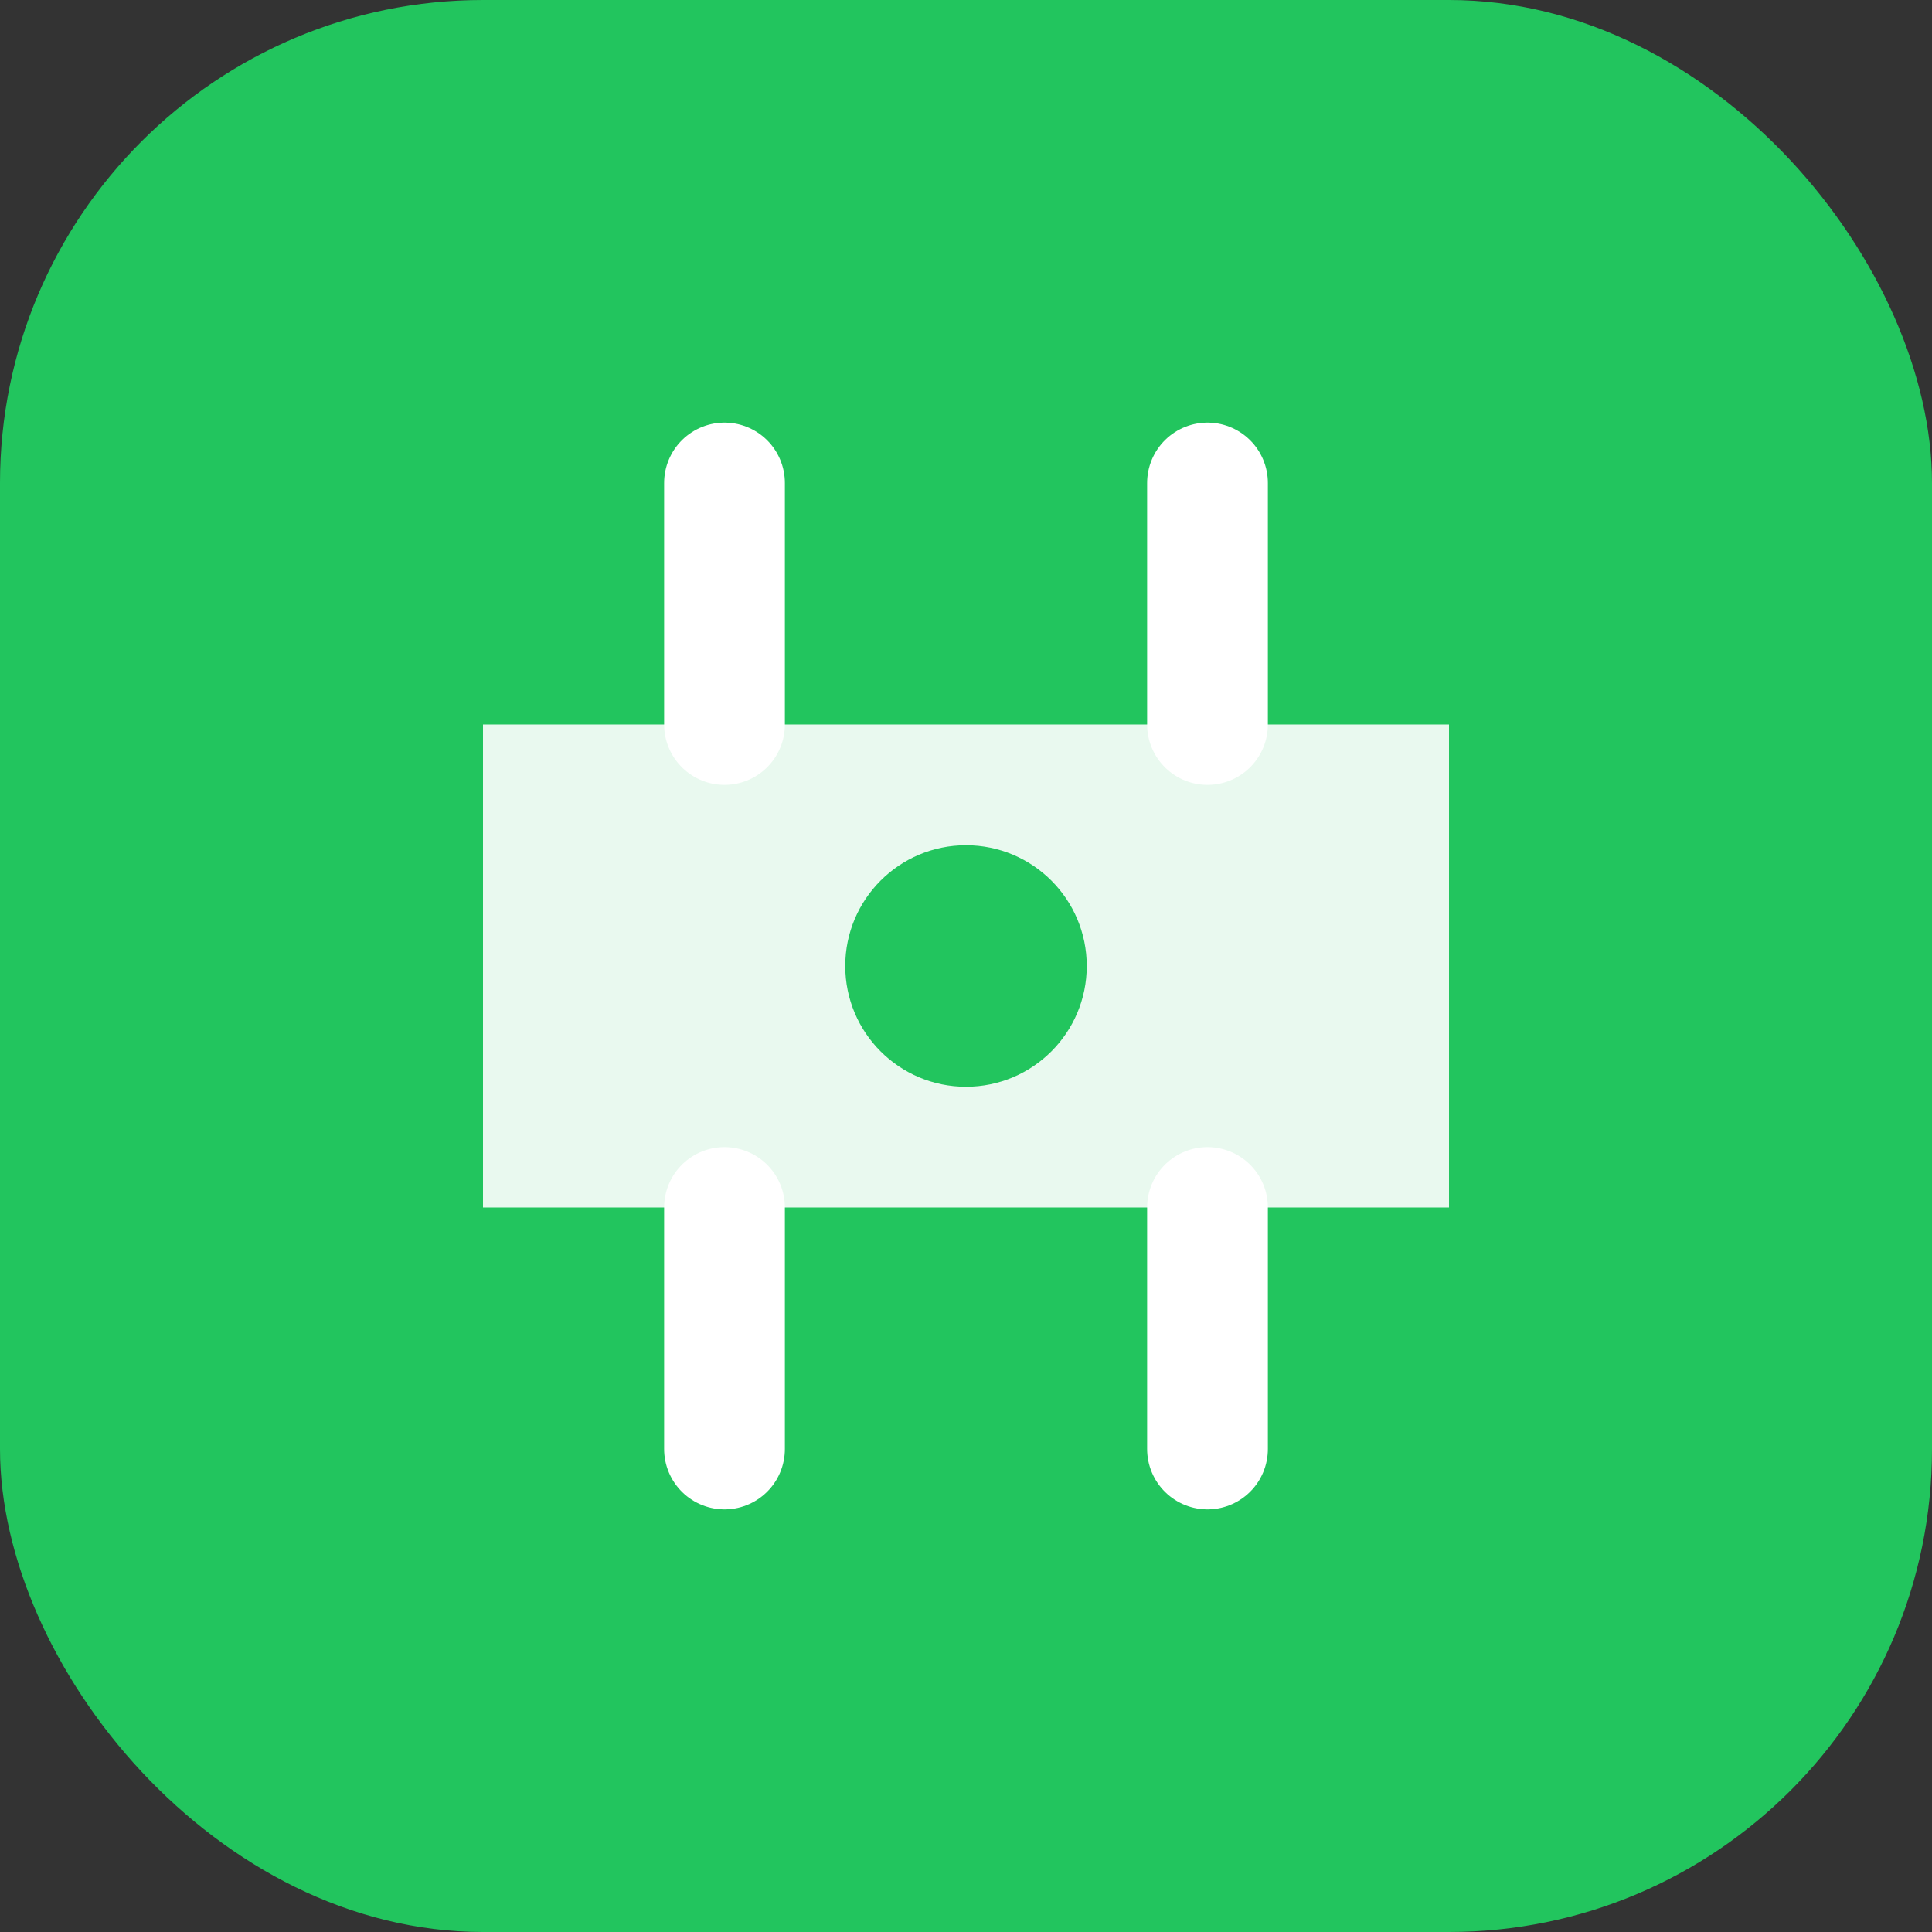 <svg width="32" height="32" viewBox="0 0 32 32" fill="none" xmlns="http://www.w3.org/2000/svg">
  <rect x="0" y="0" width="32" height="32" fill="#333333" stroke="none"/>
  <rect width="32" height="32" rx="8" fill="#22c55e"/>
  <path d="M8 12h16v8H8z" fill="white" opacity="0.9"/>
  <circle cx="16" cy="16" r="2" fill="#22c55e"/>
  <path d="M12 8v4M20 8v4M12 20v4M20 20v4" stroke="white" stroke-width="2" stroke-linecap="round"/>
</svg>
